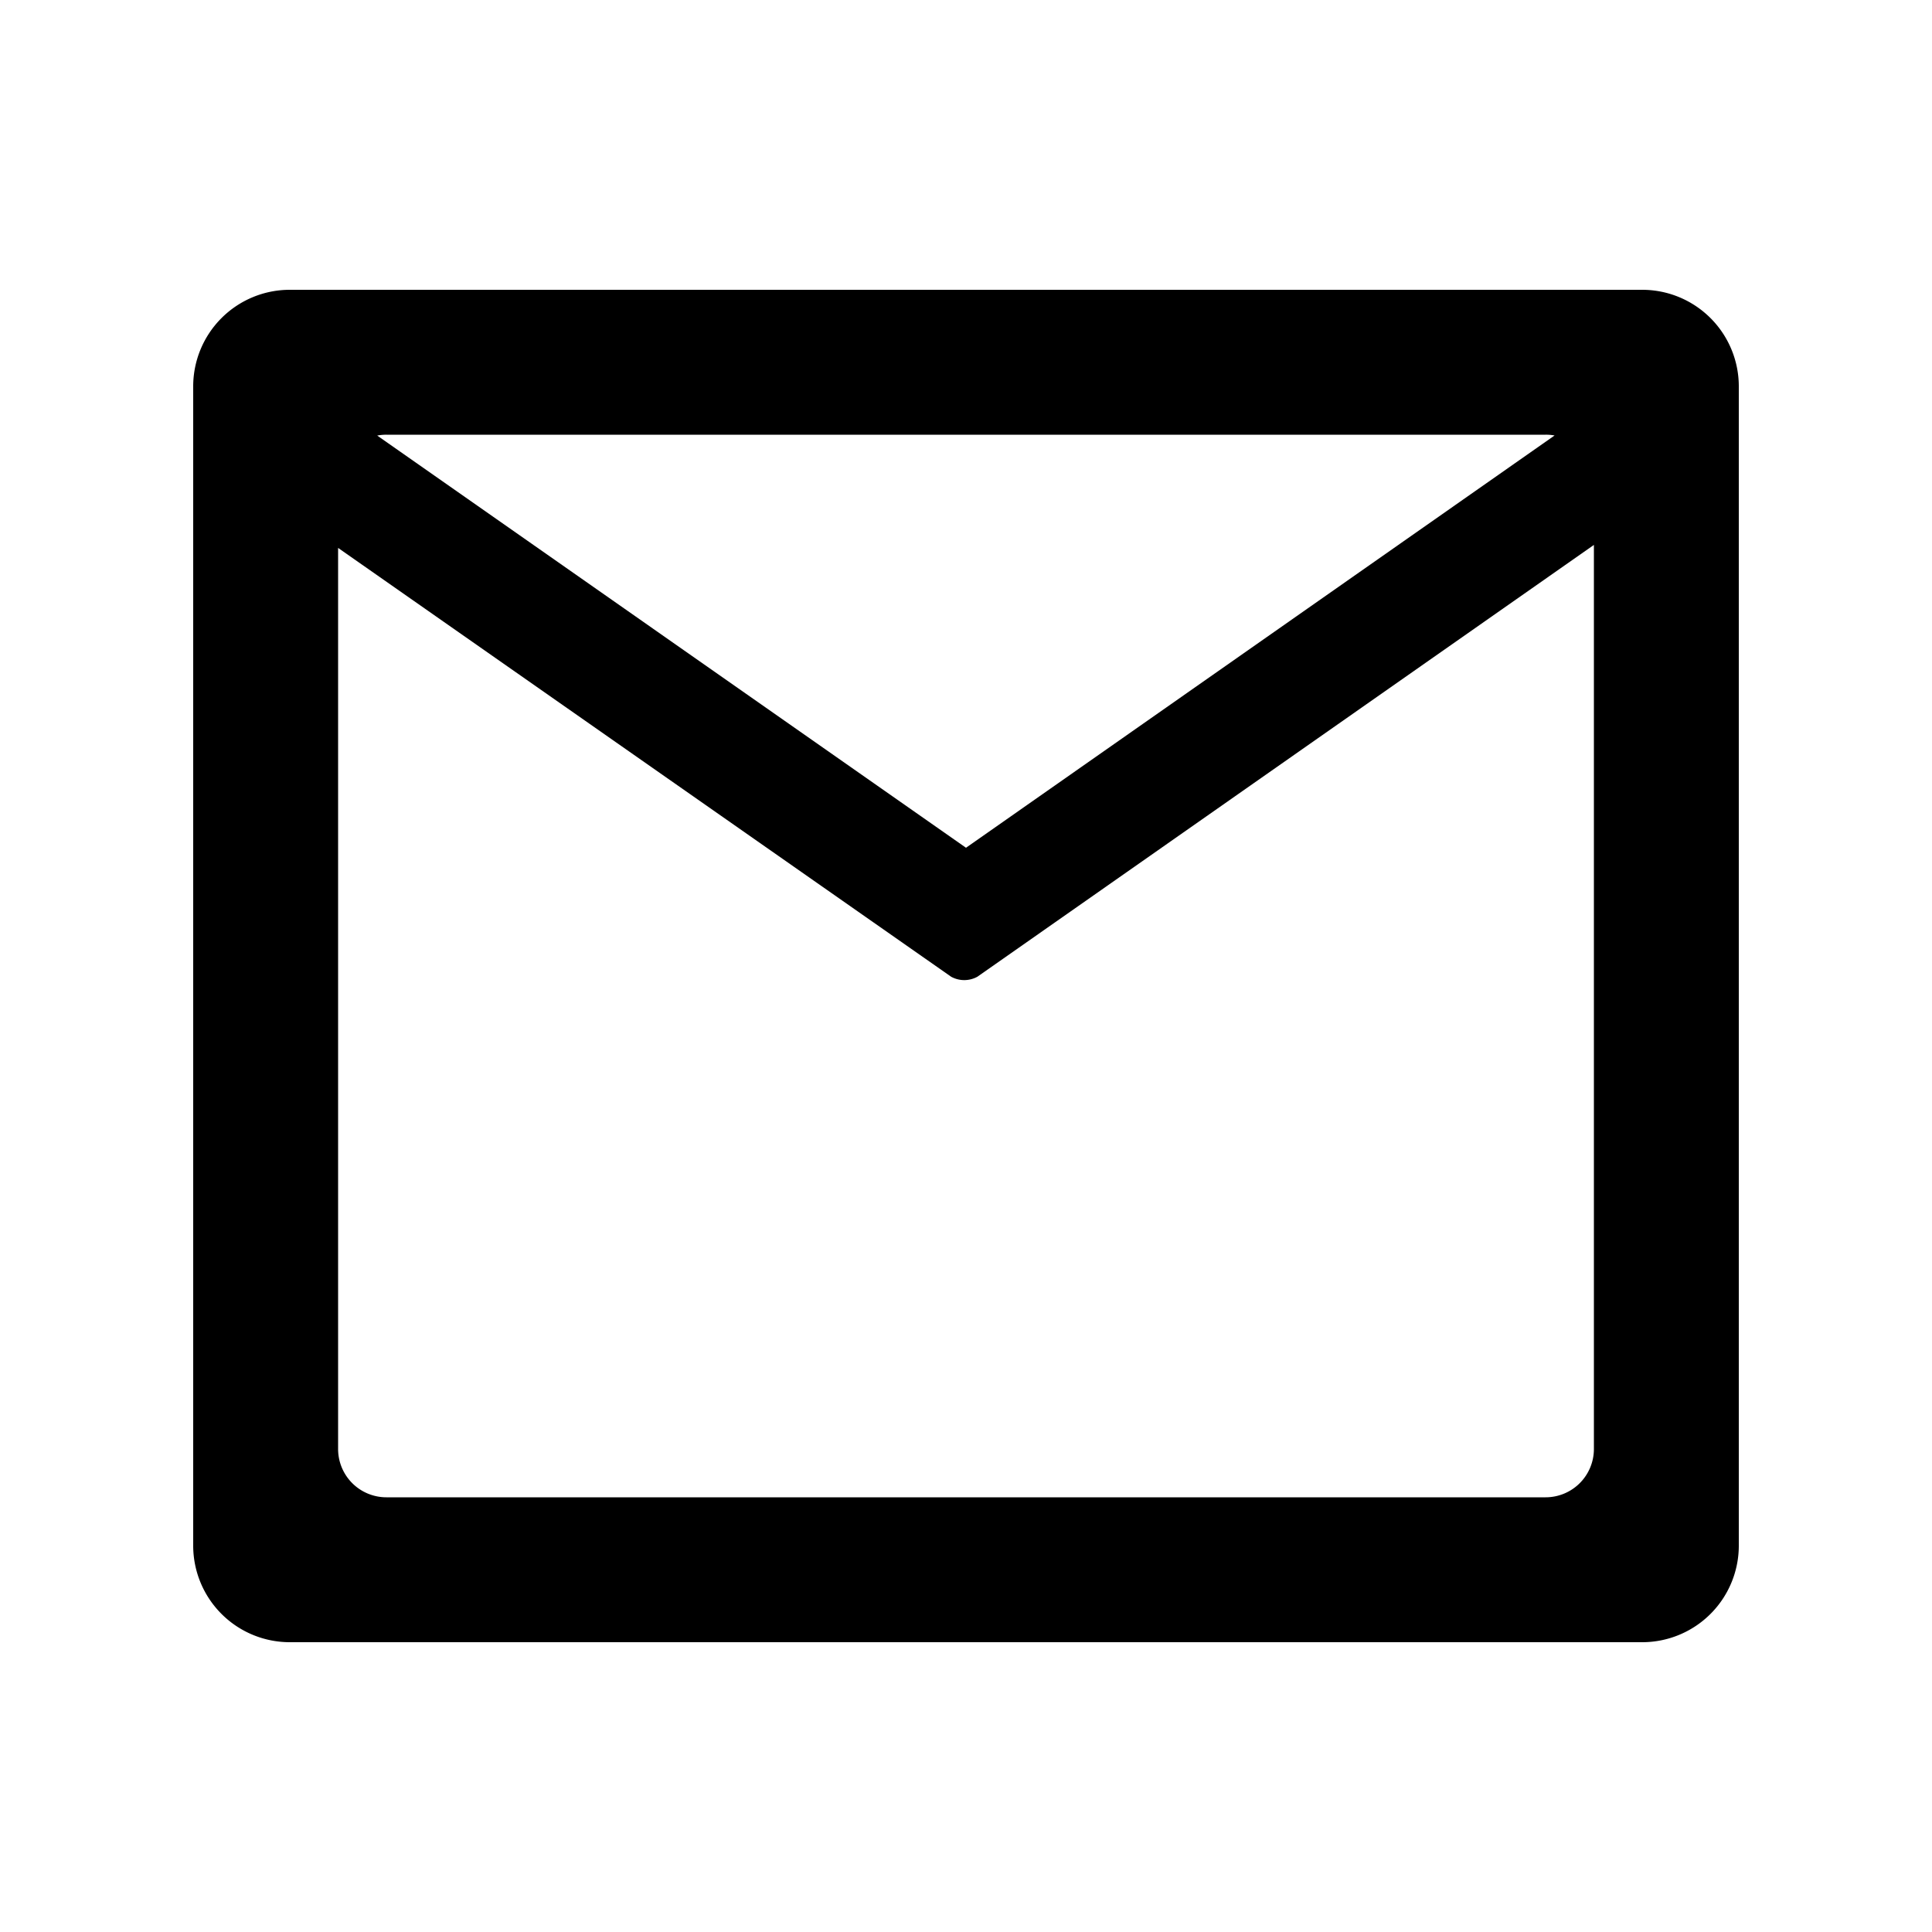 <svg xmlns="http://www.w3.org/2000/svg" width="20" height="20" viewBox="0 0 20 20">
  <g id="Icon_Mail" data-name="Icon / Mail" transform="translate(-664 -4709)">
    <rect id="Box" width="20" height="20" transform="translate(664 4709)" fill="none"/>
    <path id="合体_24" data-name="合体 24" d="M1,20.049a1,1,0,0,1-1-1v-12a1,1,0,0,1,1-1H15a1,1,0,0,1,1,1v12a1,1,0,0,1-1,1Zm.5-2a.5.5,0,0,0,.5.5H14a.5.5,0,0,0,.5-.5V8.69L8.118,13.16a.282.282,0,0,1-.272,0L1.5,8.721ZM8,11.825l6.093-4.268A.5.5,0,0,0,14,7.549H2a.5.5,0,0,0-.095.009Z" transform="translate(666 4705.951)"/>
  </g>
</svg>
